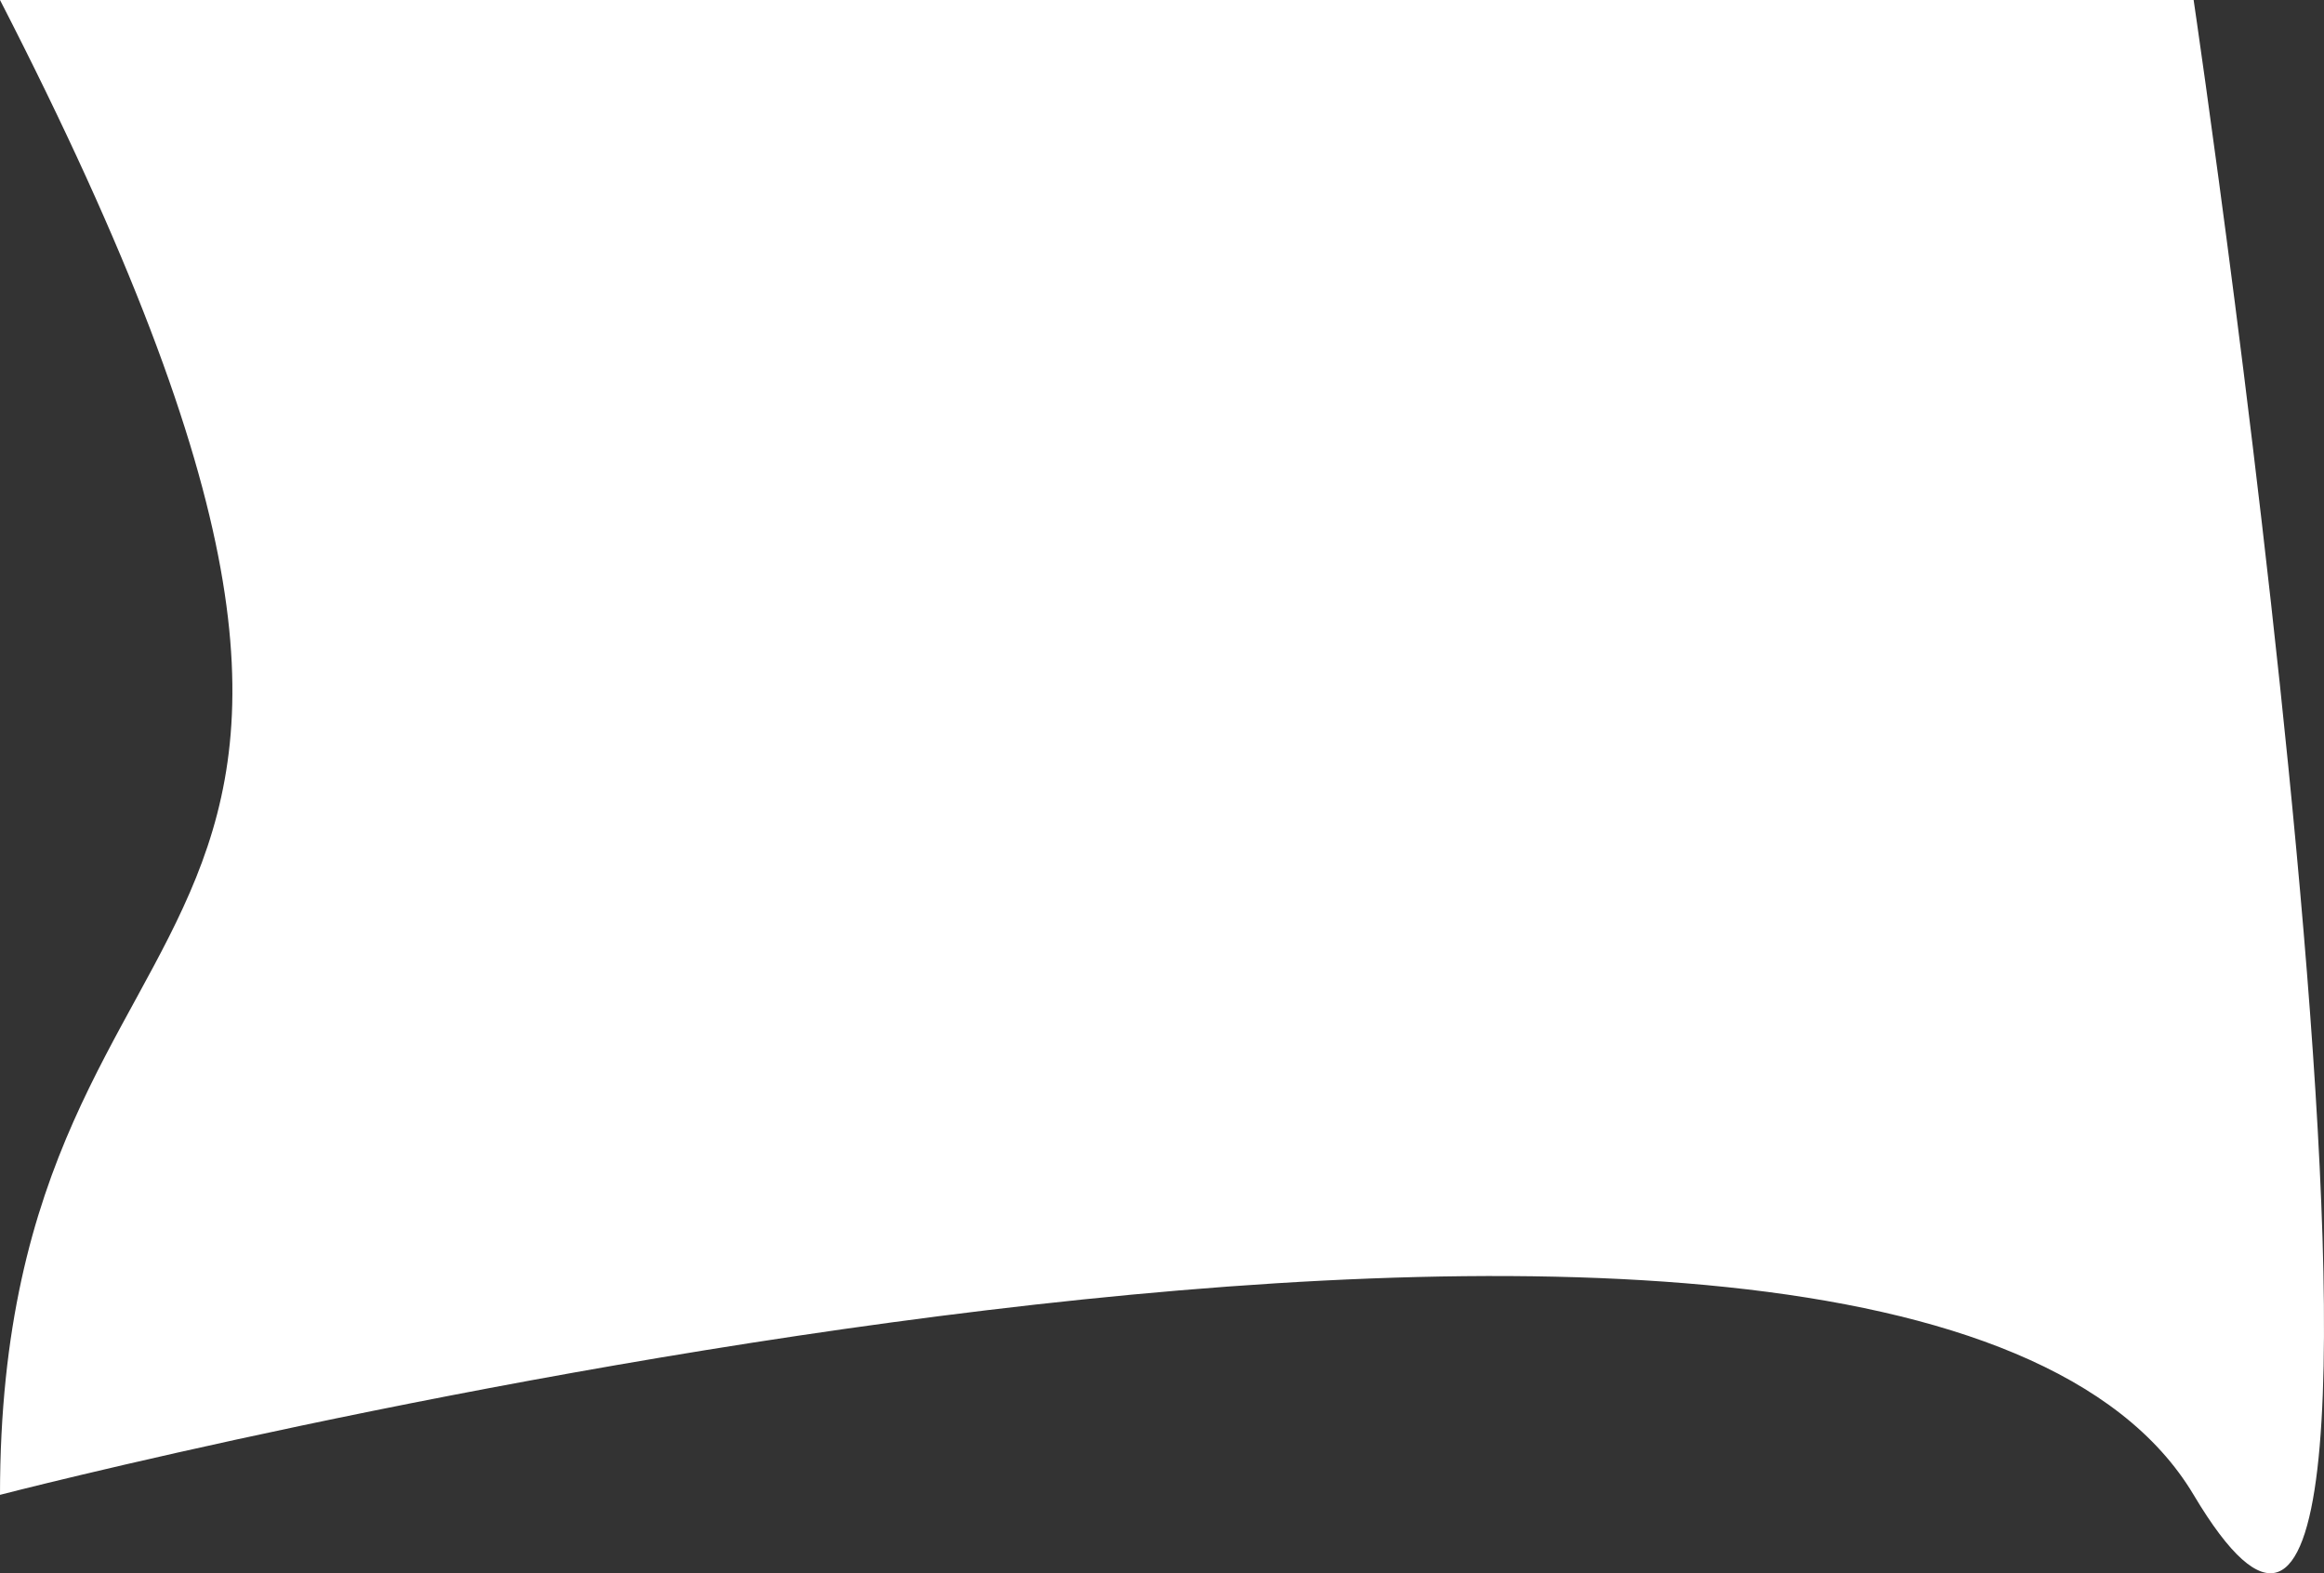 <svg 
          width="455.555" 
          height="308.369" fill="none" 
          xmlns="http://www.w3.org/2000/svg">
          <rect width="100%" height="100%" fill="#333333" stroke="none"/>
          <path d="M 0 0 L 430 0 C 430 0 487.5 389.5 430 293 C 372.5 196.5 0 293 0 293 C 0 161.5 102.5 199.5 0 0 Z" fill="rgb(255,255,255)"/>
        </svg>